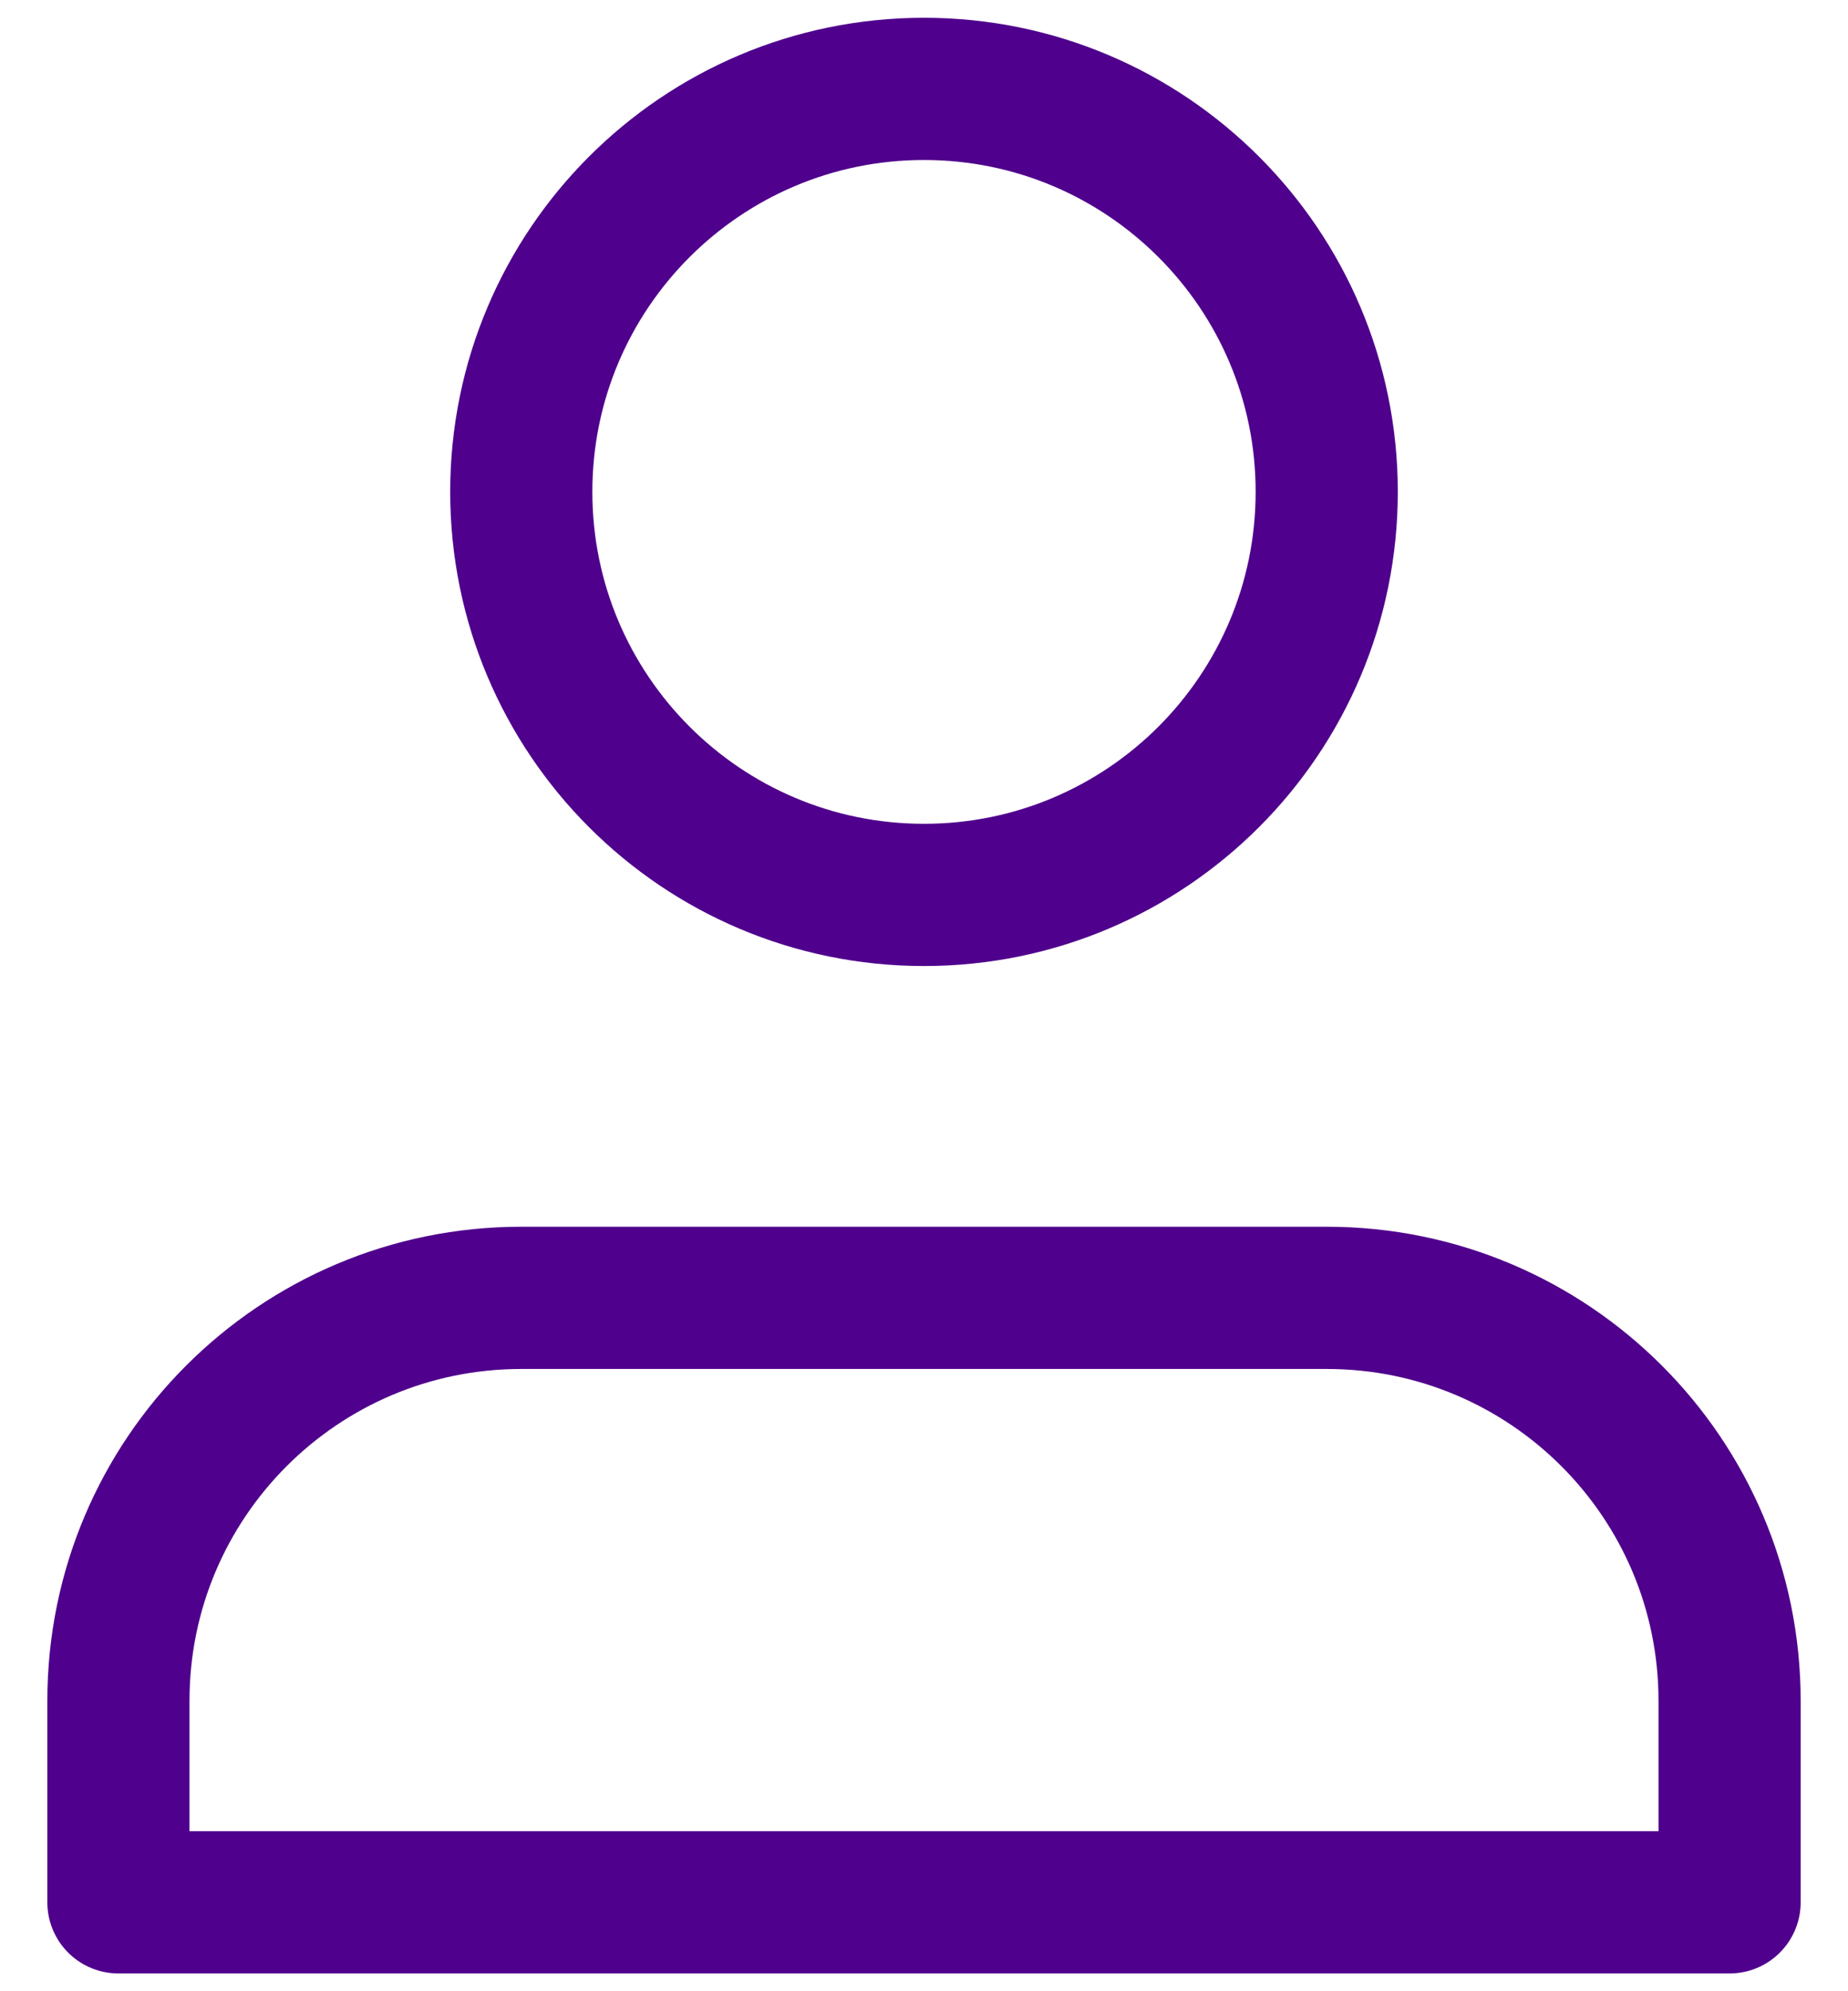 <svg width="13" height="14" viewBox="0 0 13 14" fill="none" xmlns="http://www.w3.org/2000/svg">
<path d="M9.333 9.125H3.667C2.102 9.125 0.833 10.393 0.833 11.958V13.375H12.167V11.958C12.167 10.393 10.898 9.125 9.333 9.125Z" stroke="#4F008C" stroke-linecap="round" stroke-linejoin="round"/>
<path d="M6.5 6.292C8.065 6.292 9.333 5.023 9.333 3.458C9.333 1.894 8.065 0.625 6.5 0.625C4.935 0.625 3.667 1.894 3.667 3.458C3.667 5.023 4.935 6.292 6.5 6.292Z" stroke="#4F008C" stroke-linecap="round" stroke-linejoin="round"/>
</svg>
